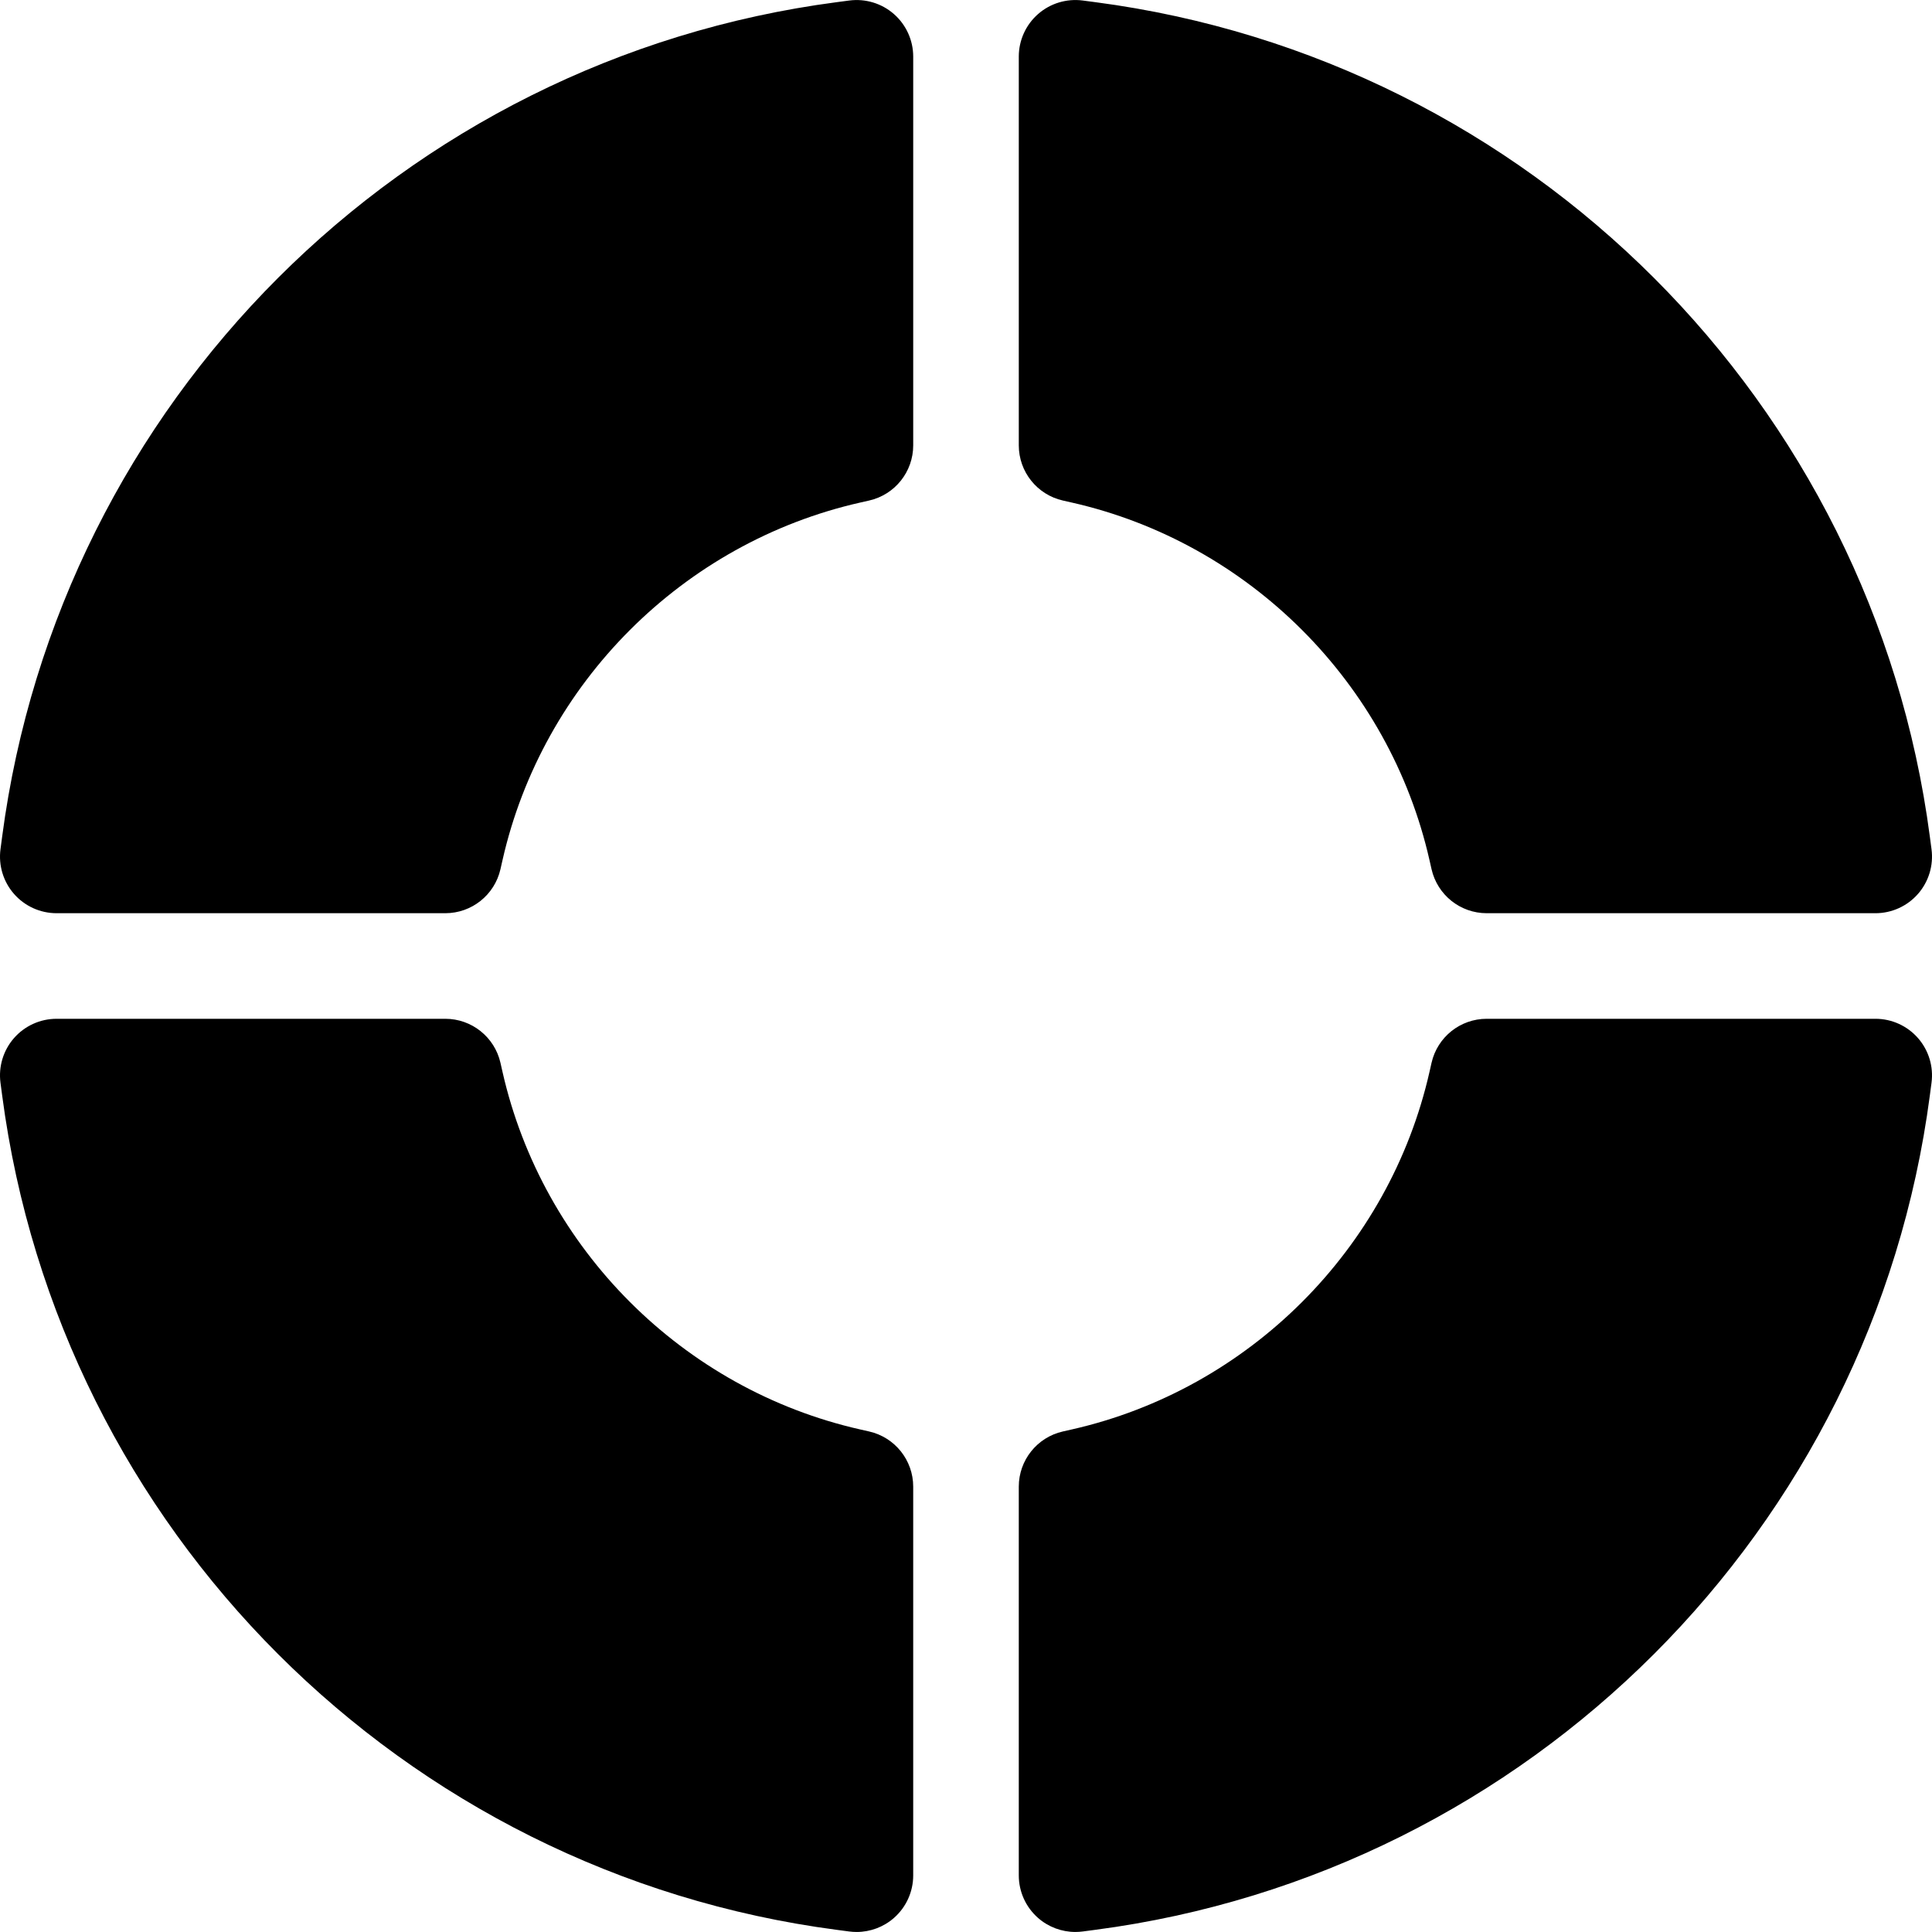 <?xml version="1.0" encoding="iso-8859-1"?>
<!-- Generator: Adobe Illustrator 19.0.0, SVG Export Plug-In . SVG Version: 6.00 Build 0)  -->
<svg xmlns="http://www.w3.org/2000/svg" xmlns:xlink="http://www.w3.org/1999/xlink" version="1.1" id="Layer_1" x="0px" y="0px" viewBox="0 0 512 512" style="enable-background:new 0 0 512 512;" xml:space="preserve">
<g>
	<g>
		<path d="M511.871,225.054l-0.448-3.383C496.271,106.631,405.353,15.717,290.334,0.583l-3.391-0.448    c-4.285-0.56-8.598,0.742-11.845,3.589c-3.247,2.846-5.108,6.954-5.108,11.272v103.028c0,7.001,4.847,13.07,11.674,14.619    l2.346,0.532c46.976,10.622,84.2,47.84,94.834,94.827l0.53,2.335c1.549,6.827,7.617,11.673,14.618,11.673h103.019    c4.318,0,8.425-1.862,11.272-5.109C511.129,233.652,512.436,229.335,511.871,225.054z"/>
	</g>
</g>
<g>
	<g>
		<path d="M508.283,275.097c-2.846-3.247-6.955-5.108-11.272-5.108H393.992c-7.001,0-13.07,4.847-14.619,11.674l-0.531,2.344    c-10.632,46.977-47.855,84.196-94.838,94.819l-2.335,0.529c-6.83,1.548-11.679,7.617-11.679,14.62v103.028    c0,4.318,1.862,8.425,5.108,11.272c2.75,2.41,6.268,3.717,9.88,3.717c0.654,0,1.309-0.043,1.966-0.13l3.381-0.447    c115.027-15.132,205.946-106.048,221.099-221.083l0.448-3.391C512.436,282.661,511.129,278.344,508.283,275.097z"/>
	</g>
</g>
<g>
	<g>
		<path d="M230.336,379.357l-2.346-0.532c-46.976-10.622-84.2-47.84-94.834-94.827l-0.53-2.335    c-1.549-6.827-7.617-11.673-14.618-11.673H14.989c-4.318,0-8.425,1.862-11.272,5.108c-2.846,3.248-4.153,7.565-3.589,11.846    l0.448,3.383c15.152,115.041,106.071,205.955,221.098,221.09l3.383,0.447c0.656,0.086,1.312,0.129,1.965,0.129    c3.612,0,7.13-1.307,9.88-3.716c3.247-2.846,5.108-6.954,5.108-11.272V393.976C242.01,386.975,237.163,380.906,230.336,379.357z"/>
	</g>
</g>
<g>
	<g>
		<path d="M236.901,3.726c-3.248-2.847-7.567-4.149-11.846-3.589l-3.381,0.447C106.649,15.717,15.729,106.633,0.577,221.666    l-0.448,3.391c-0.565,4.281,0.742,8.598,3.589,11.845s6.955,5.108,11.272,5.108h103.019c7.001,0,13.07-4.846,14.619-11.672    l0.531-2.344c10.632-46.977,47.855-84.196,94.838-94.819l2.335-0.529c6.83-1.548,11.679-7.617,11.679-14.62V14.998    C242.01,10.68,240.148,6.573,236.901,3.726z"/>
	</g>
</g>
<g>
</g>
<g>
</g>
<g>
</g>
<g>
</g>
<g>
</g>
<g>
</g>
<g>
</g>
<g>
</g>
<g>
</g>
<g>
</g>
<g>
</g>
<g>
</g>
<g>
</g>
<g>
</g>
<g>
</g>
</svg>
